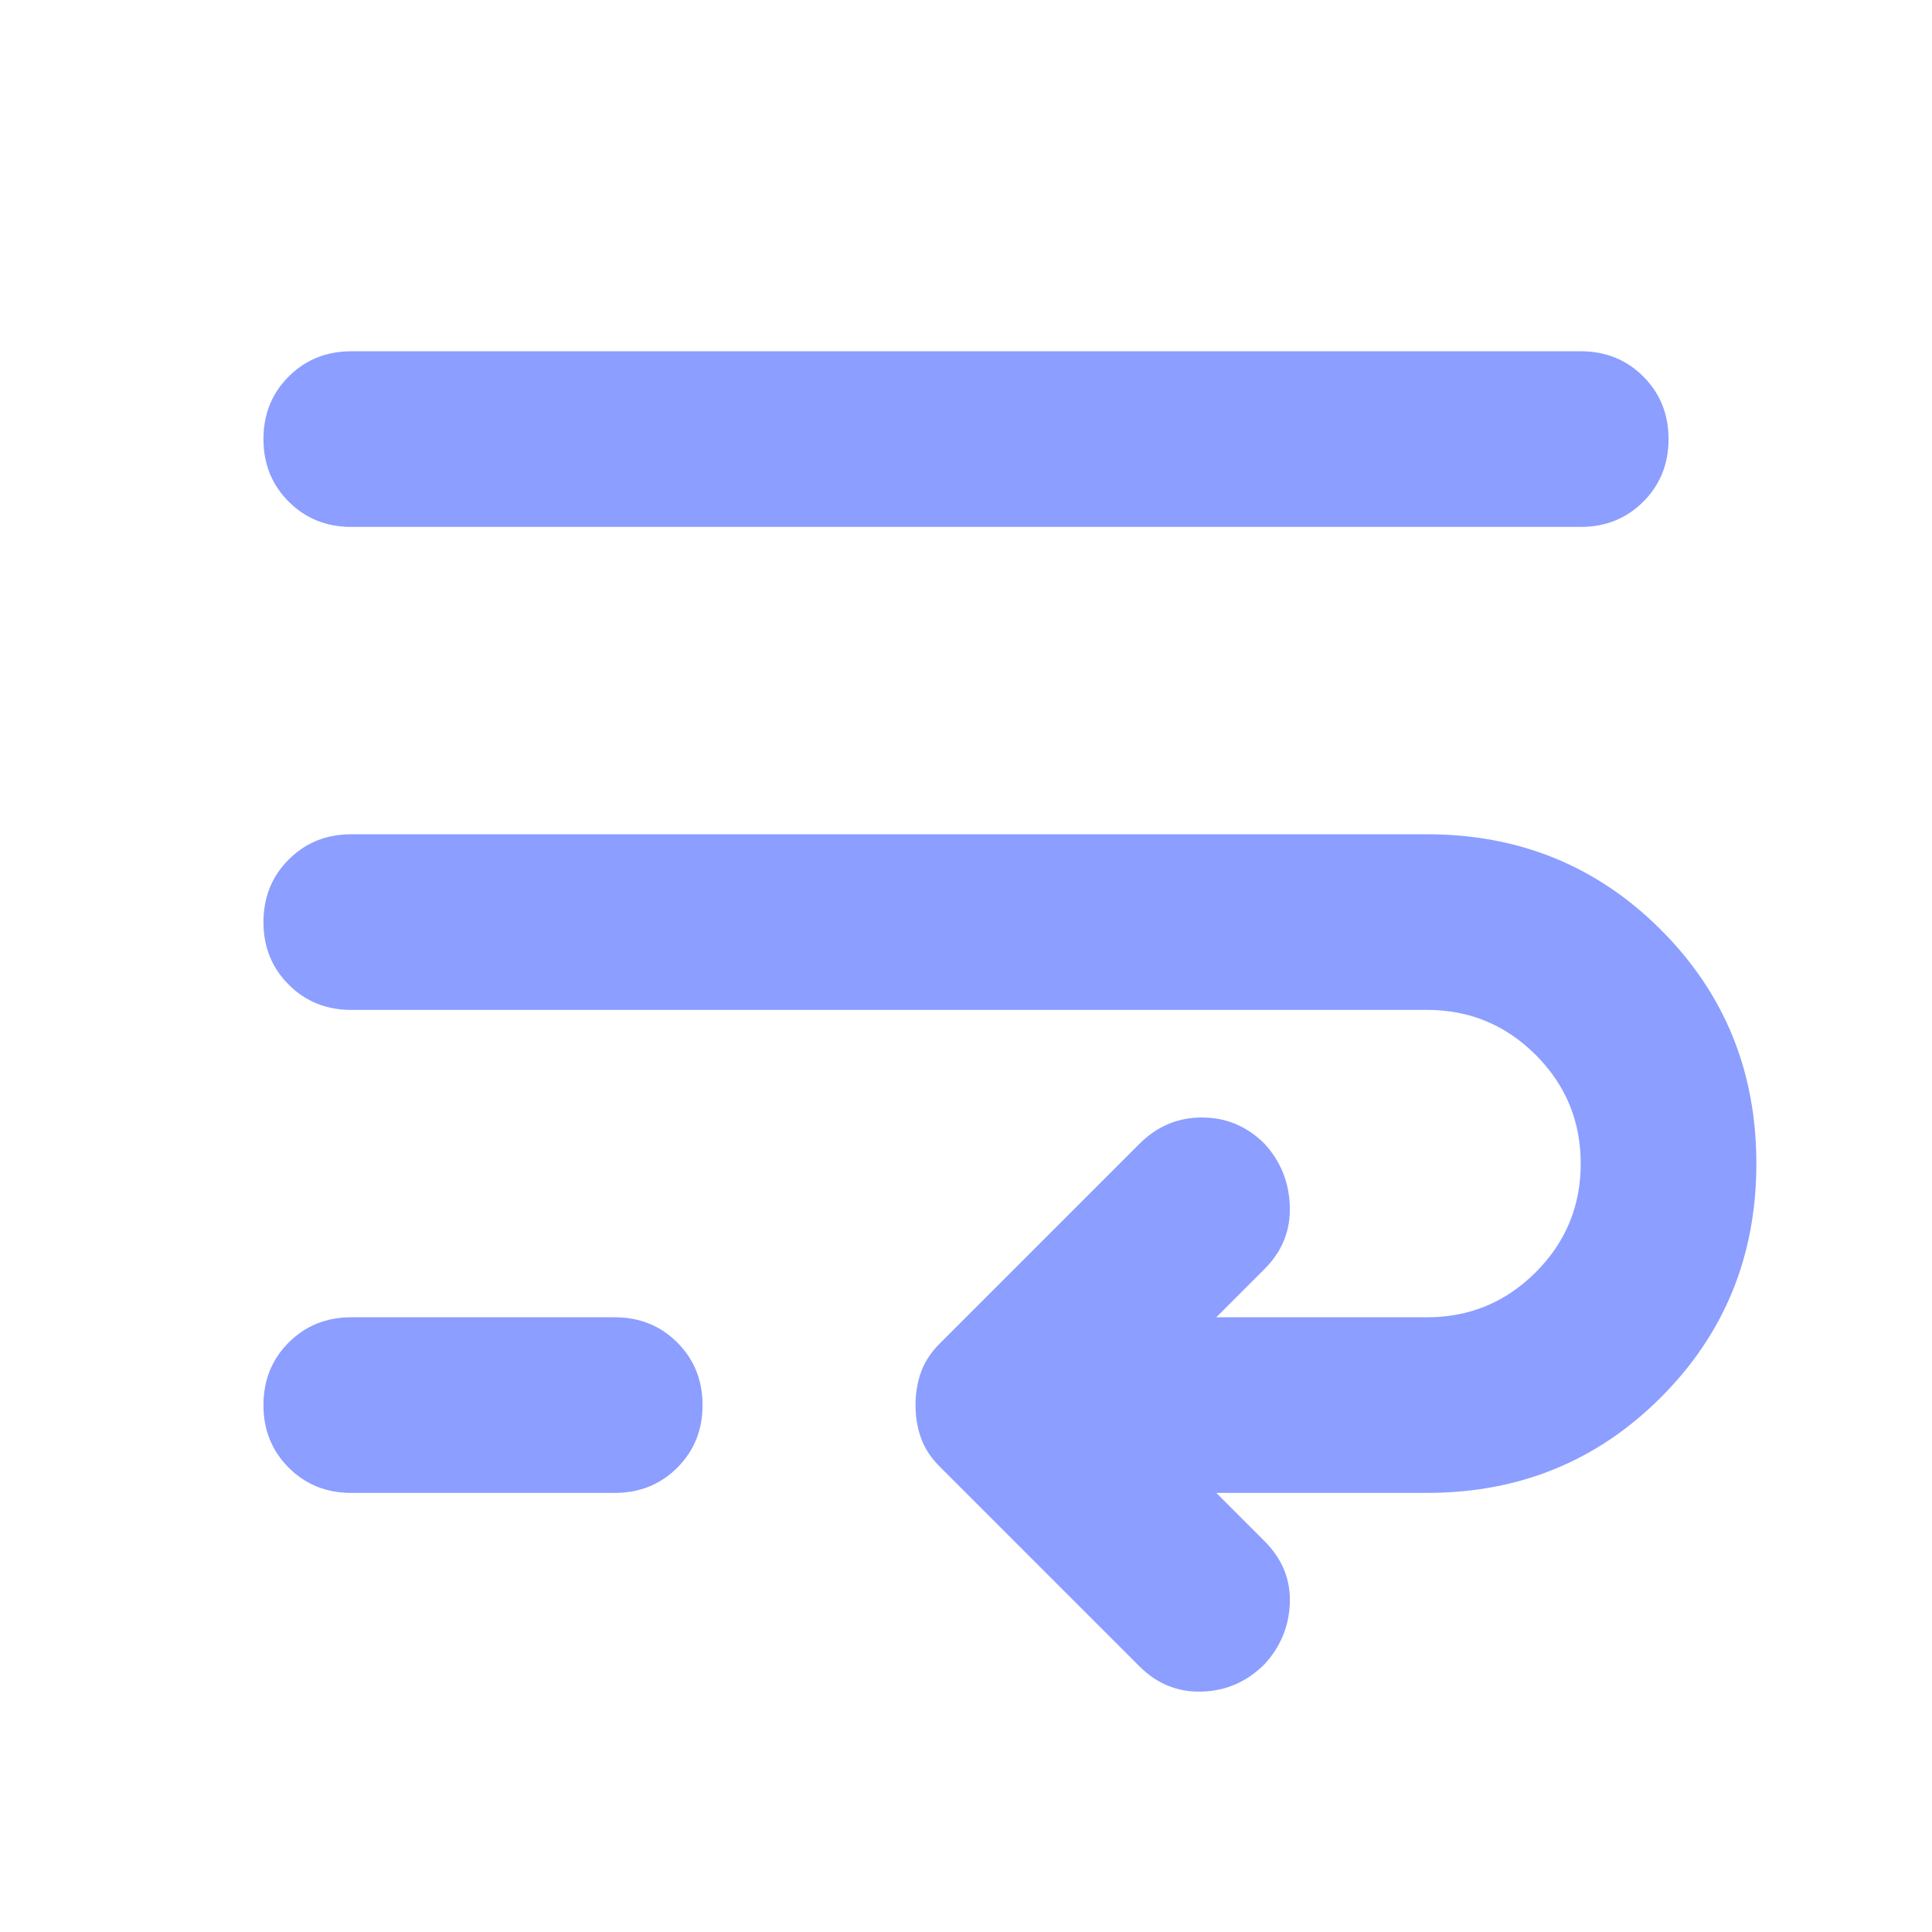 <!--
  - The MIT License (MIT)
  -
  - Copyright (c) 2015-2024 Elior "Mallowigi" Boukhobza
  -
  - Permission is hereby granted, free of charge, to any person obtaining a copy
  - of this software and associated documentation files (the "Software"), to deal
  - in the Software without restriction, including without limitation the rights
  - to use, copy, modify, merge, publish, distribute, sublicense, and/or sell
  - copies of the Software, and to permit persons to whom the Software is
  - furnished to do so, subject to the following conditions:
  -
  - The above copyright notice and this permission notice shall be included in all
  - copies or substantial portions of the Software.
  -
  - THE SOFTWARE IS PROVIDED "AS IS", WITHOUT WARRANTY OF ANY KIND, EXPRESS OR
  - IMPLIED, INCLUDING BUT NOT LIMITED TO THE WARRANTIES OF MERCHANTABILITY,
  - FITNESS FOR A PARTICULAR PURPOSE AND NONINFRINGEMENT. IN NO EVENT SHALL THE
  - AUTHORS OR COPYRIGHT HOLDERS BE LIABLE FOR ANY CLAIM, DAMAGES OR OTHER
  - LIABILITY, WHETHER IN AN ACTION OF CONTRACT, TORT OR OTHERWISE, ARISING FROM,
  - OUT OF OR IN CONNECTION WITH THE SOFTWARE OR THE USE OR OTHER DEALINGS IN THE
  - SOFTWARE.
  -->

<svg  xmlns="http://www.w3.org/2000/svg" height="16px" viewBox="40 -920 880 880" width="16px">
  <path fill="#8C9EFF"
        d="M200-460q-17 0-28.5-11.5T160-500q0-17 11.5-28.5T200-540h490q63 0 106.5 43.5T840-390q0 63-43.5 106.5T690-240h-96l22 22q12 12 11.5 28T616-162q-12 12-28.5 12.5T559-161l-91-91q-6-6-8.5-13t-2.5-15q0-8 2.5-15t8.5-13l91-91q12-12 28.5-12t28.5 12q11 12 11.5 28.5T616-342l-22 22h96q29 0 49.5-20.5T760-390q0-29-20.5-49.5T690-460H200Zm0 220q-17 0-28.5-11.5T160-280q0-17 11.5-28.5T200-320h120q17 0 28.5 11.5T360-280q0 17-11.5 28.5T320-240H200Zm0-440q-17 0-28.5-11.5T160-720q0-17 11.5-28.5T200-760h560q17 0 28.5 11.5T800-720q0 17-11.5 28.5T760-680H200Z"/>
</svg>
